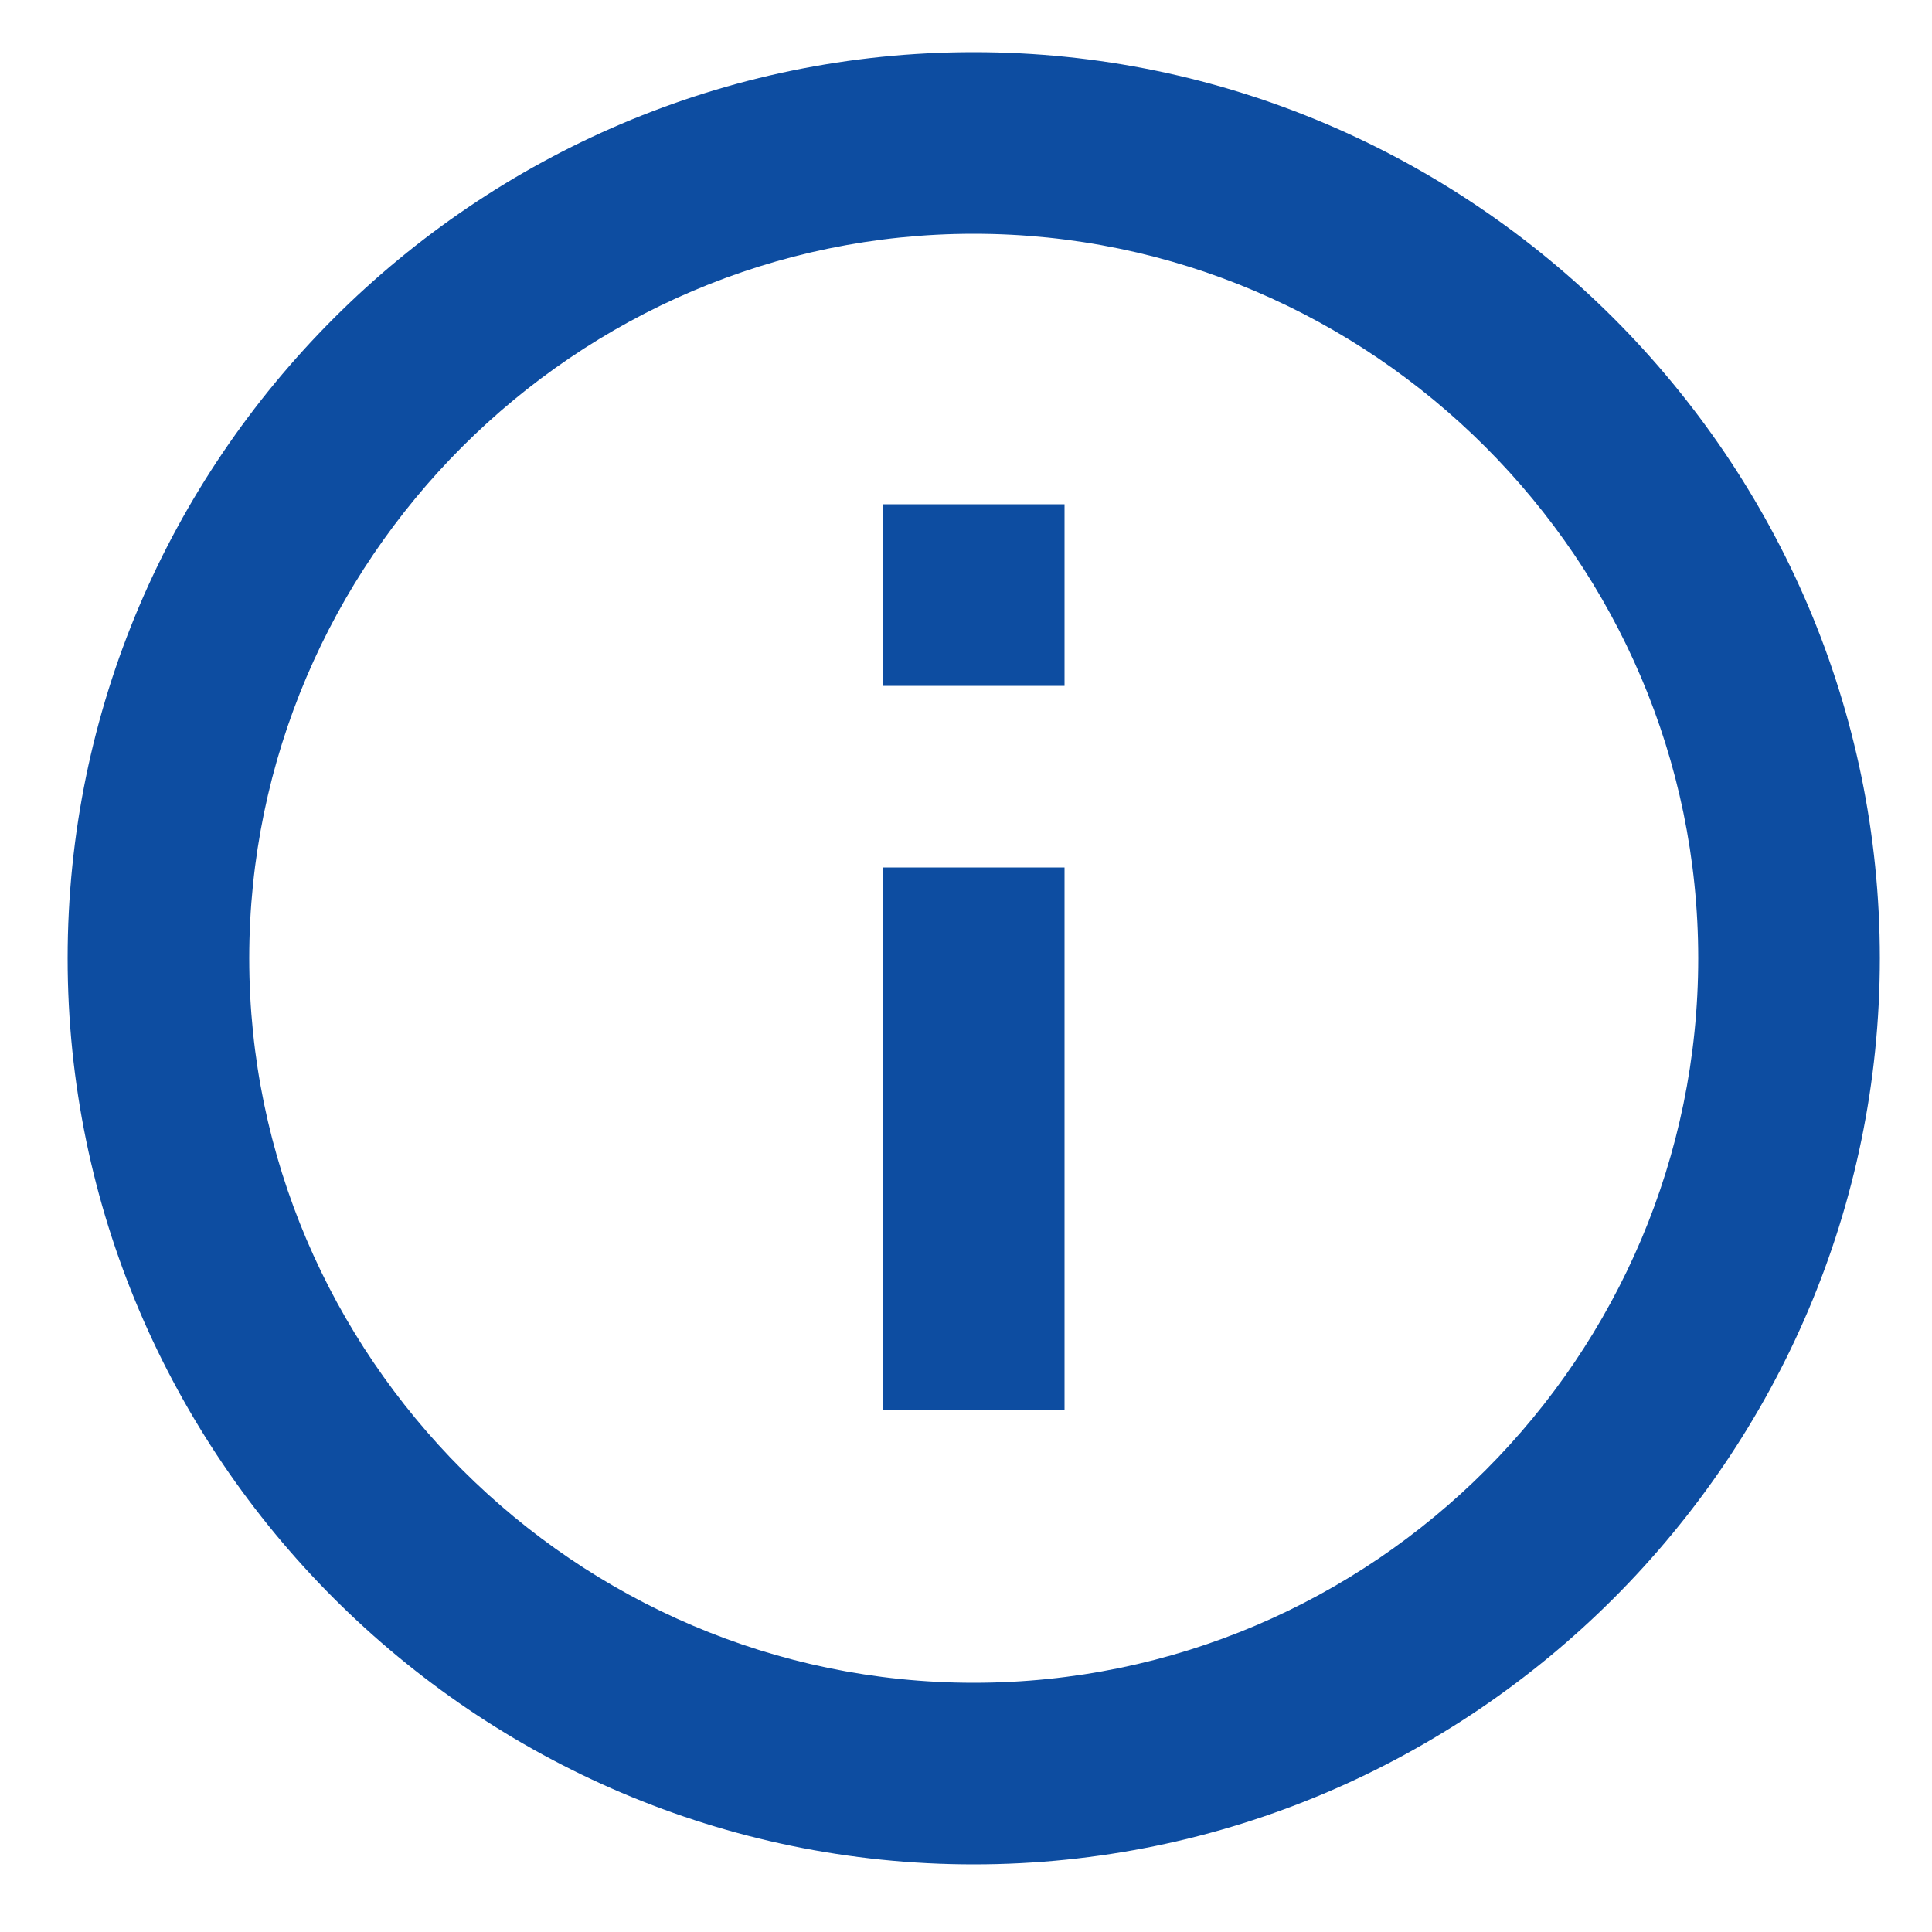 <?xml version="1.0" encoding="utf-8"?>
<!-- Generator: Adobe Illustrator 21.0.0, SVG Export Plug-In . SVG Version: 6.00 Build 0)  -->
<svg version="1.1" id="Calque_3" xmlns="http://www.w3.org/2000/svg" xmlns:xlink="http://www.w3.org/1999/xlink" x="0px" y="0px"
	 viewBox="0 0 100 100" style="enable-background:new 0 0 100 100;" xml:space="preserve">
<style type="text/css">
	.st0{fill:#0D4DA1;}
</style>
<g id="Page-1">
	<g id="Core" transform="translate(-86, -296)">
		<g id="info-outline" transform="translate(86, 296)">
			<path id="Shape" class="st0" d="M45.7,73h9.4V44.9h-9.4L45.7,73L45.7,73z M50.4,2.7C24.6,2.7,3.5,23.8,3.5,49.6
				s21.1,46.9,46.9,46.9s46.9-21.1,46.9-46.9S76.2,2.7,50.4,2.7L50.4,2.7z M50.4,87.1c-20.6,0-37.5-16.9-37.5-37.5
				s16.9-37.5,37.5-37.5S87.9,29,87.9,49.6S71.1,87.1,50.4,87.1L50.4,87.1z M45.7,35.5h9.4v-9.4h-9.4L45.7,35.5L45.7,35.5z"/>
		</g>
	</g>
</g>
</svg>
